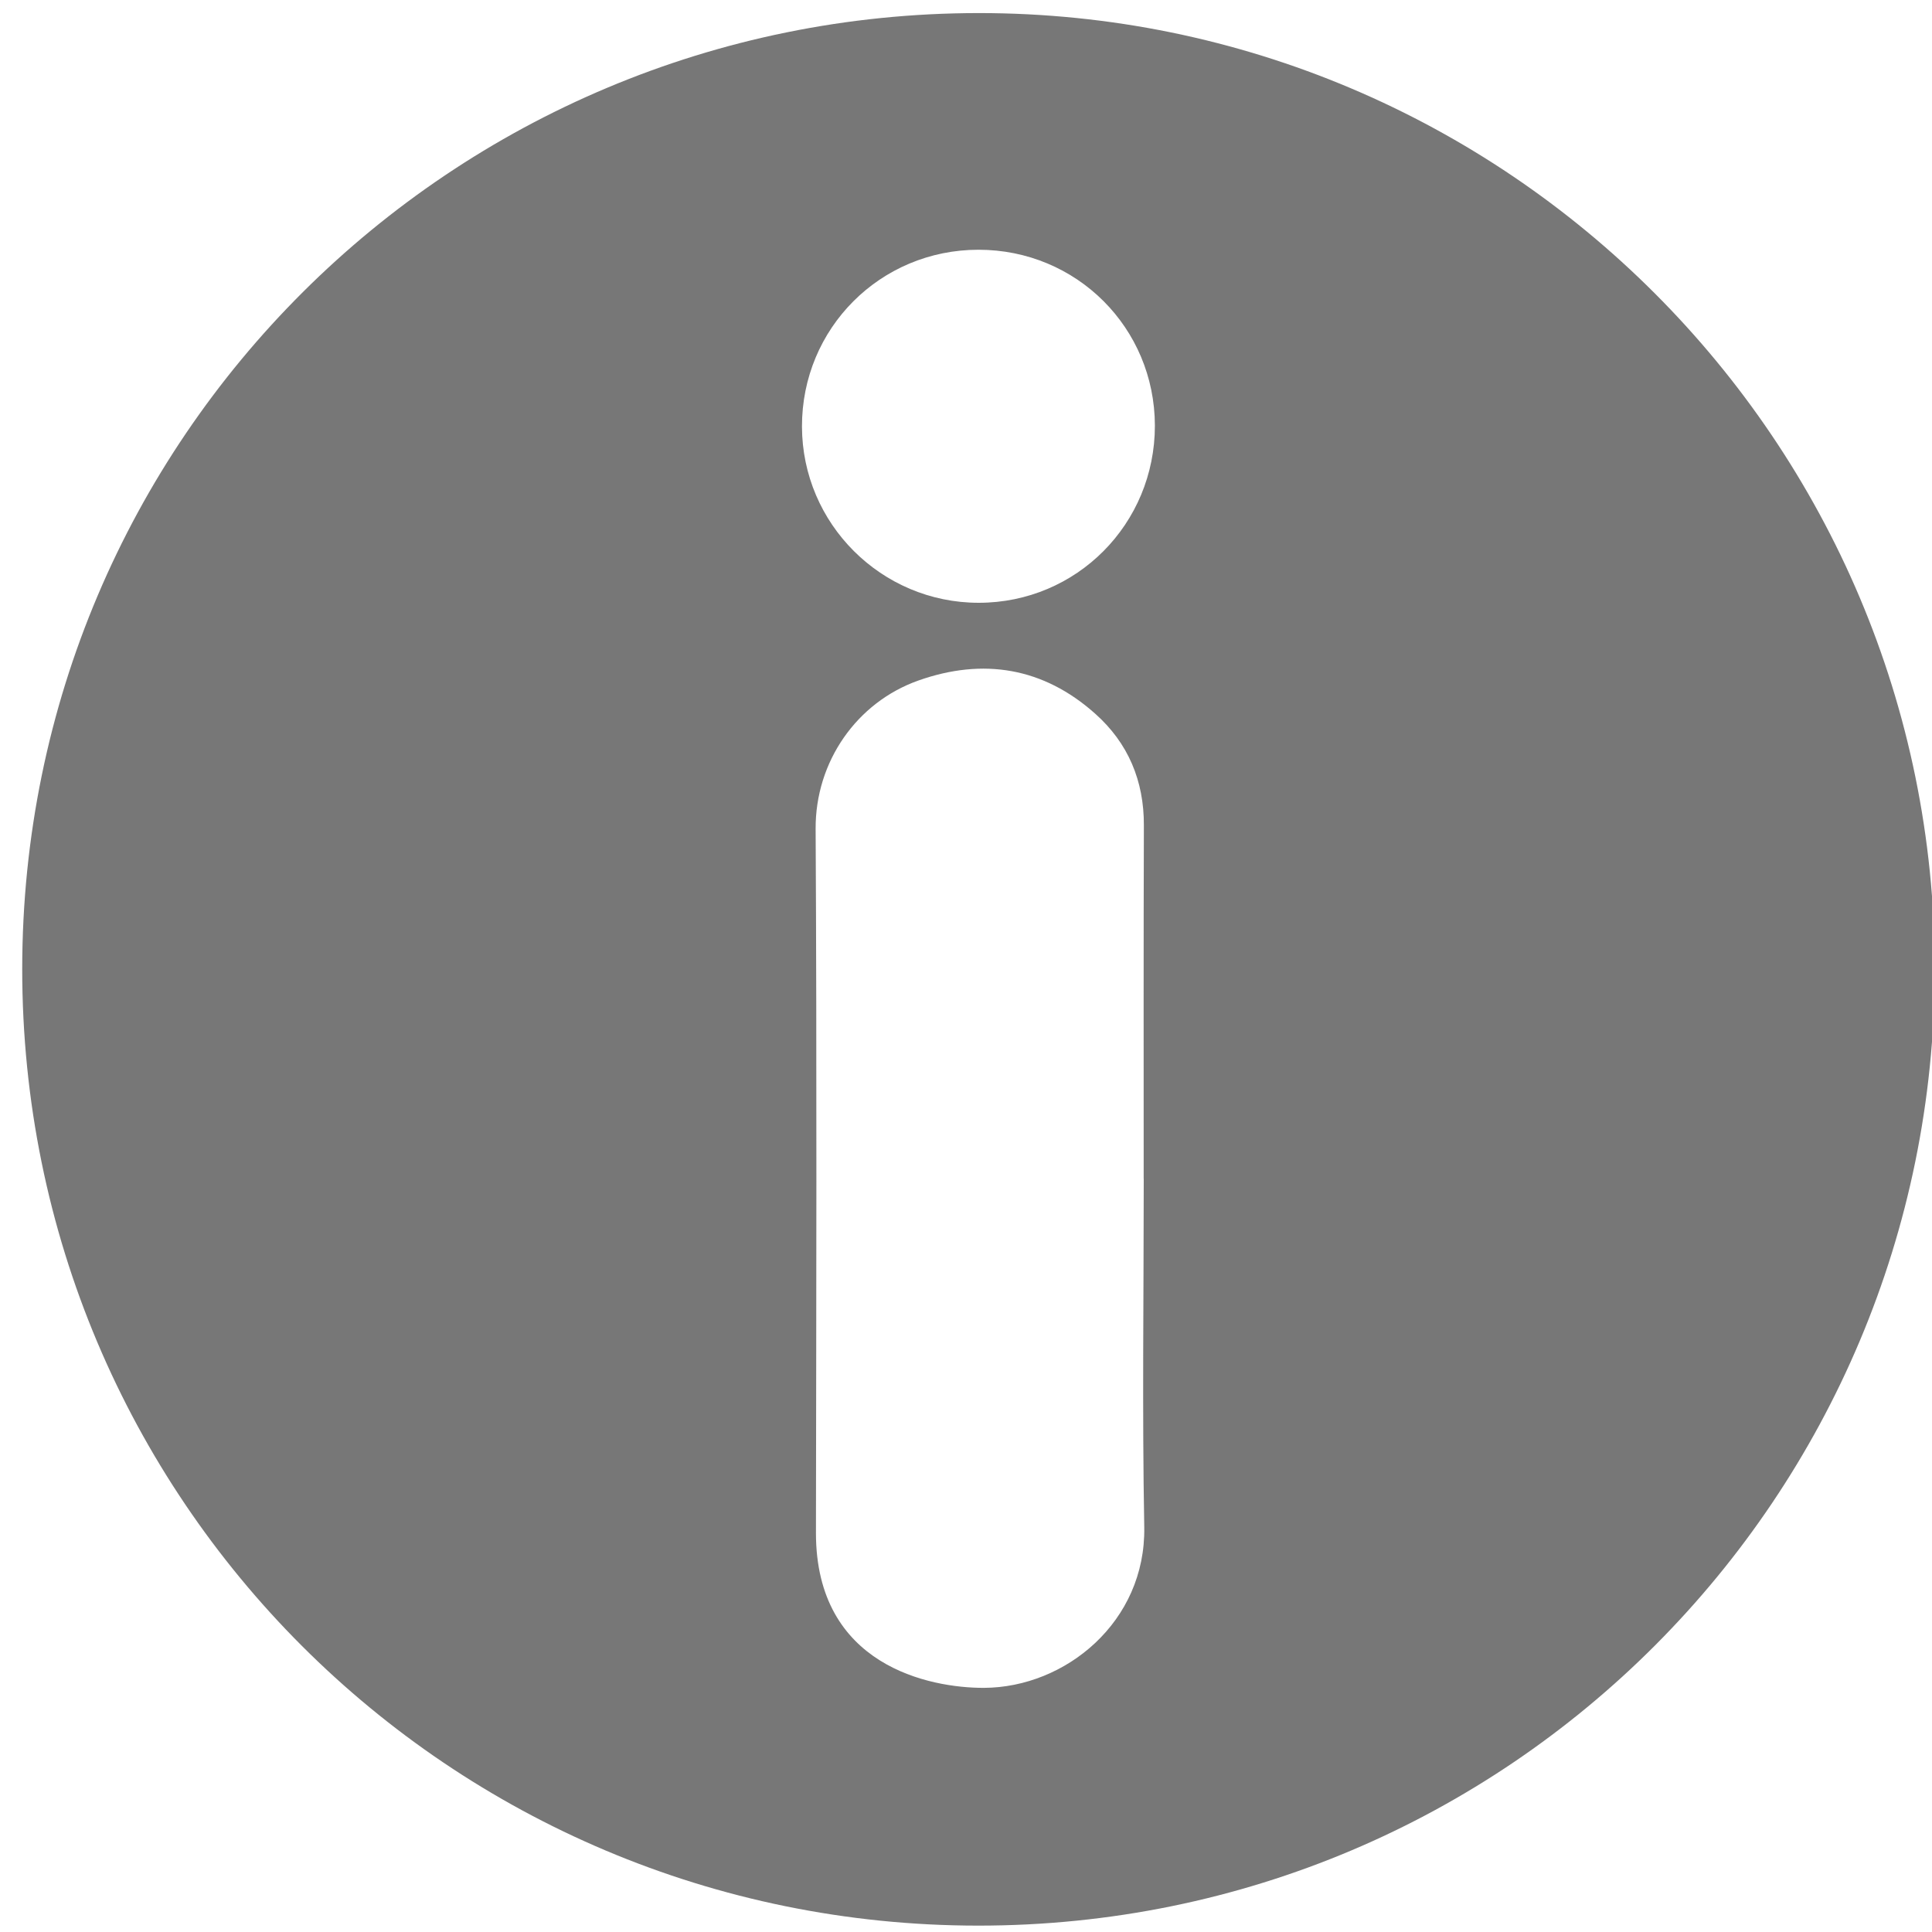 <?xml version="1.0" encoding="UTF-8" standalone="no"?>
<svg
   xmlns:dc="http://purl.org/dc/elements/1.1/"
   xmlns:cc="http://creativecommons.org/ns#"
   xmlns:rdf="http://www.w3.org/1999/02/22-rdf-syntax-ns#"
   xmlns:svg="http://www.w3.org/2000/svg"
   xmlns="http://www.w3.org/2000/svg"
   xmlns:sodipodi="http://sodipodi.sourceforge.net/DTD/sodipodi-0.dtd"
   xmlns:inkscape="http://www.inkscape.org/namespaces/inkscape"
   version="1.1"
   viewBox="0 0 30 30"
   id="svg4"
   sodipodi:docname="information-1294813.svg"
   width="30"
   height="30"
   inkscape:version="0.92.3 (2405546, 2018-03-11)"
   inkscape:export-filename="/home/enrique/Alive/Homeware-LAN/web/public/devices/information.png"
   inkscape:export-xdpi="96"
   inkscape:export-ydpi="96">
  <defs
     id="defs8" />
  <sodipodi:namedview
     pagecolor="#ffffff"
     bordercolor="#666666"
     borderopacity="1"
     objecttolerance="10"
     gridtolerance="10"
     guidetolerance="10"
     inkscape:pageopacity="0"
     inkscape:pageshadow="2"
     inkscape:window-width="1920"
     inkscape:window-height="1025"
     id="namedview6"
     showgrid="false"
     inkscape:zoom="8.9001173"
     inkscape:cx="8.1644267"
     inkscape:cy="15.537256"
     inkscape:window-x="0"
     inkscape:window-y="27"
     inkscape:window-maximized="1"
     inkscape:current-layer="svg4" />
  <path
     d="M 30.043,15.052 C 30.035,23.226 23.438,29.906 15.184,29.901 6.985,29.896 0.343,23.278 0.345,15.045 0.348,6.801 7.018,0.206 15.197,0.203 23.393,0.201 30.043,6.856 30.043,15.052 Z m -12.284,3.252 c 0,-1.83 -0.003,-3.657 0.003,-5.487 0.003,-0.692 -0.244,-1.279 -0.755,-1.734 -0.806,-0.72 -1.742,-0.871 -2.746,-0.516 -0.959,0.34 -1.601,1.261 -1.596,2.303 0.02,3.645 0.01,7.29 0.005,10.935 0,2.059 1.765,2.406 2.608,2.404 1.269,-0.005 2.515,-1.027 2.49,-2.495 -0.033,-1.802 -0.008,-3.607 -0.008,-5.409 z M 17.933,6.609 c -0.003,-1.52 -1.216,-2.731 -2.739,-2.731 -1.525,0 -2.744,1.221 -2.741,2.746 0.003,1.508 1.233,2.736 2.744,2.736 1.52,0 2.736,-1.223 2.736,-2.751 z"
     id="path2"
     inkscape:connector-curvature="0"
     style="stroke-width:0.025;fill:#777777;fill-opacity:1" />
</svg>
